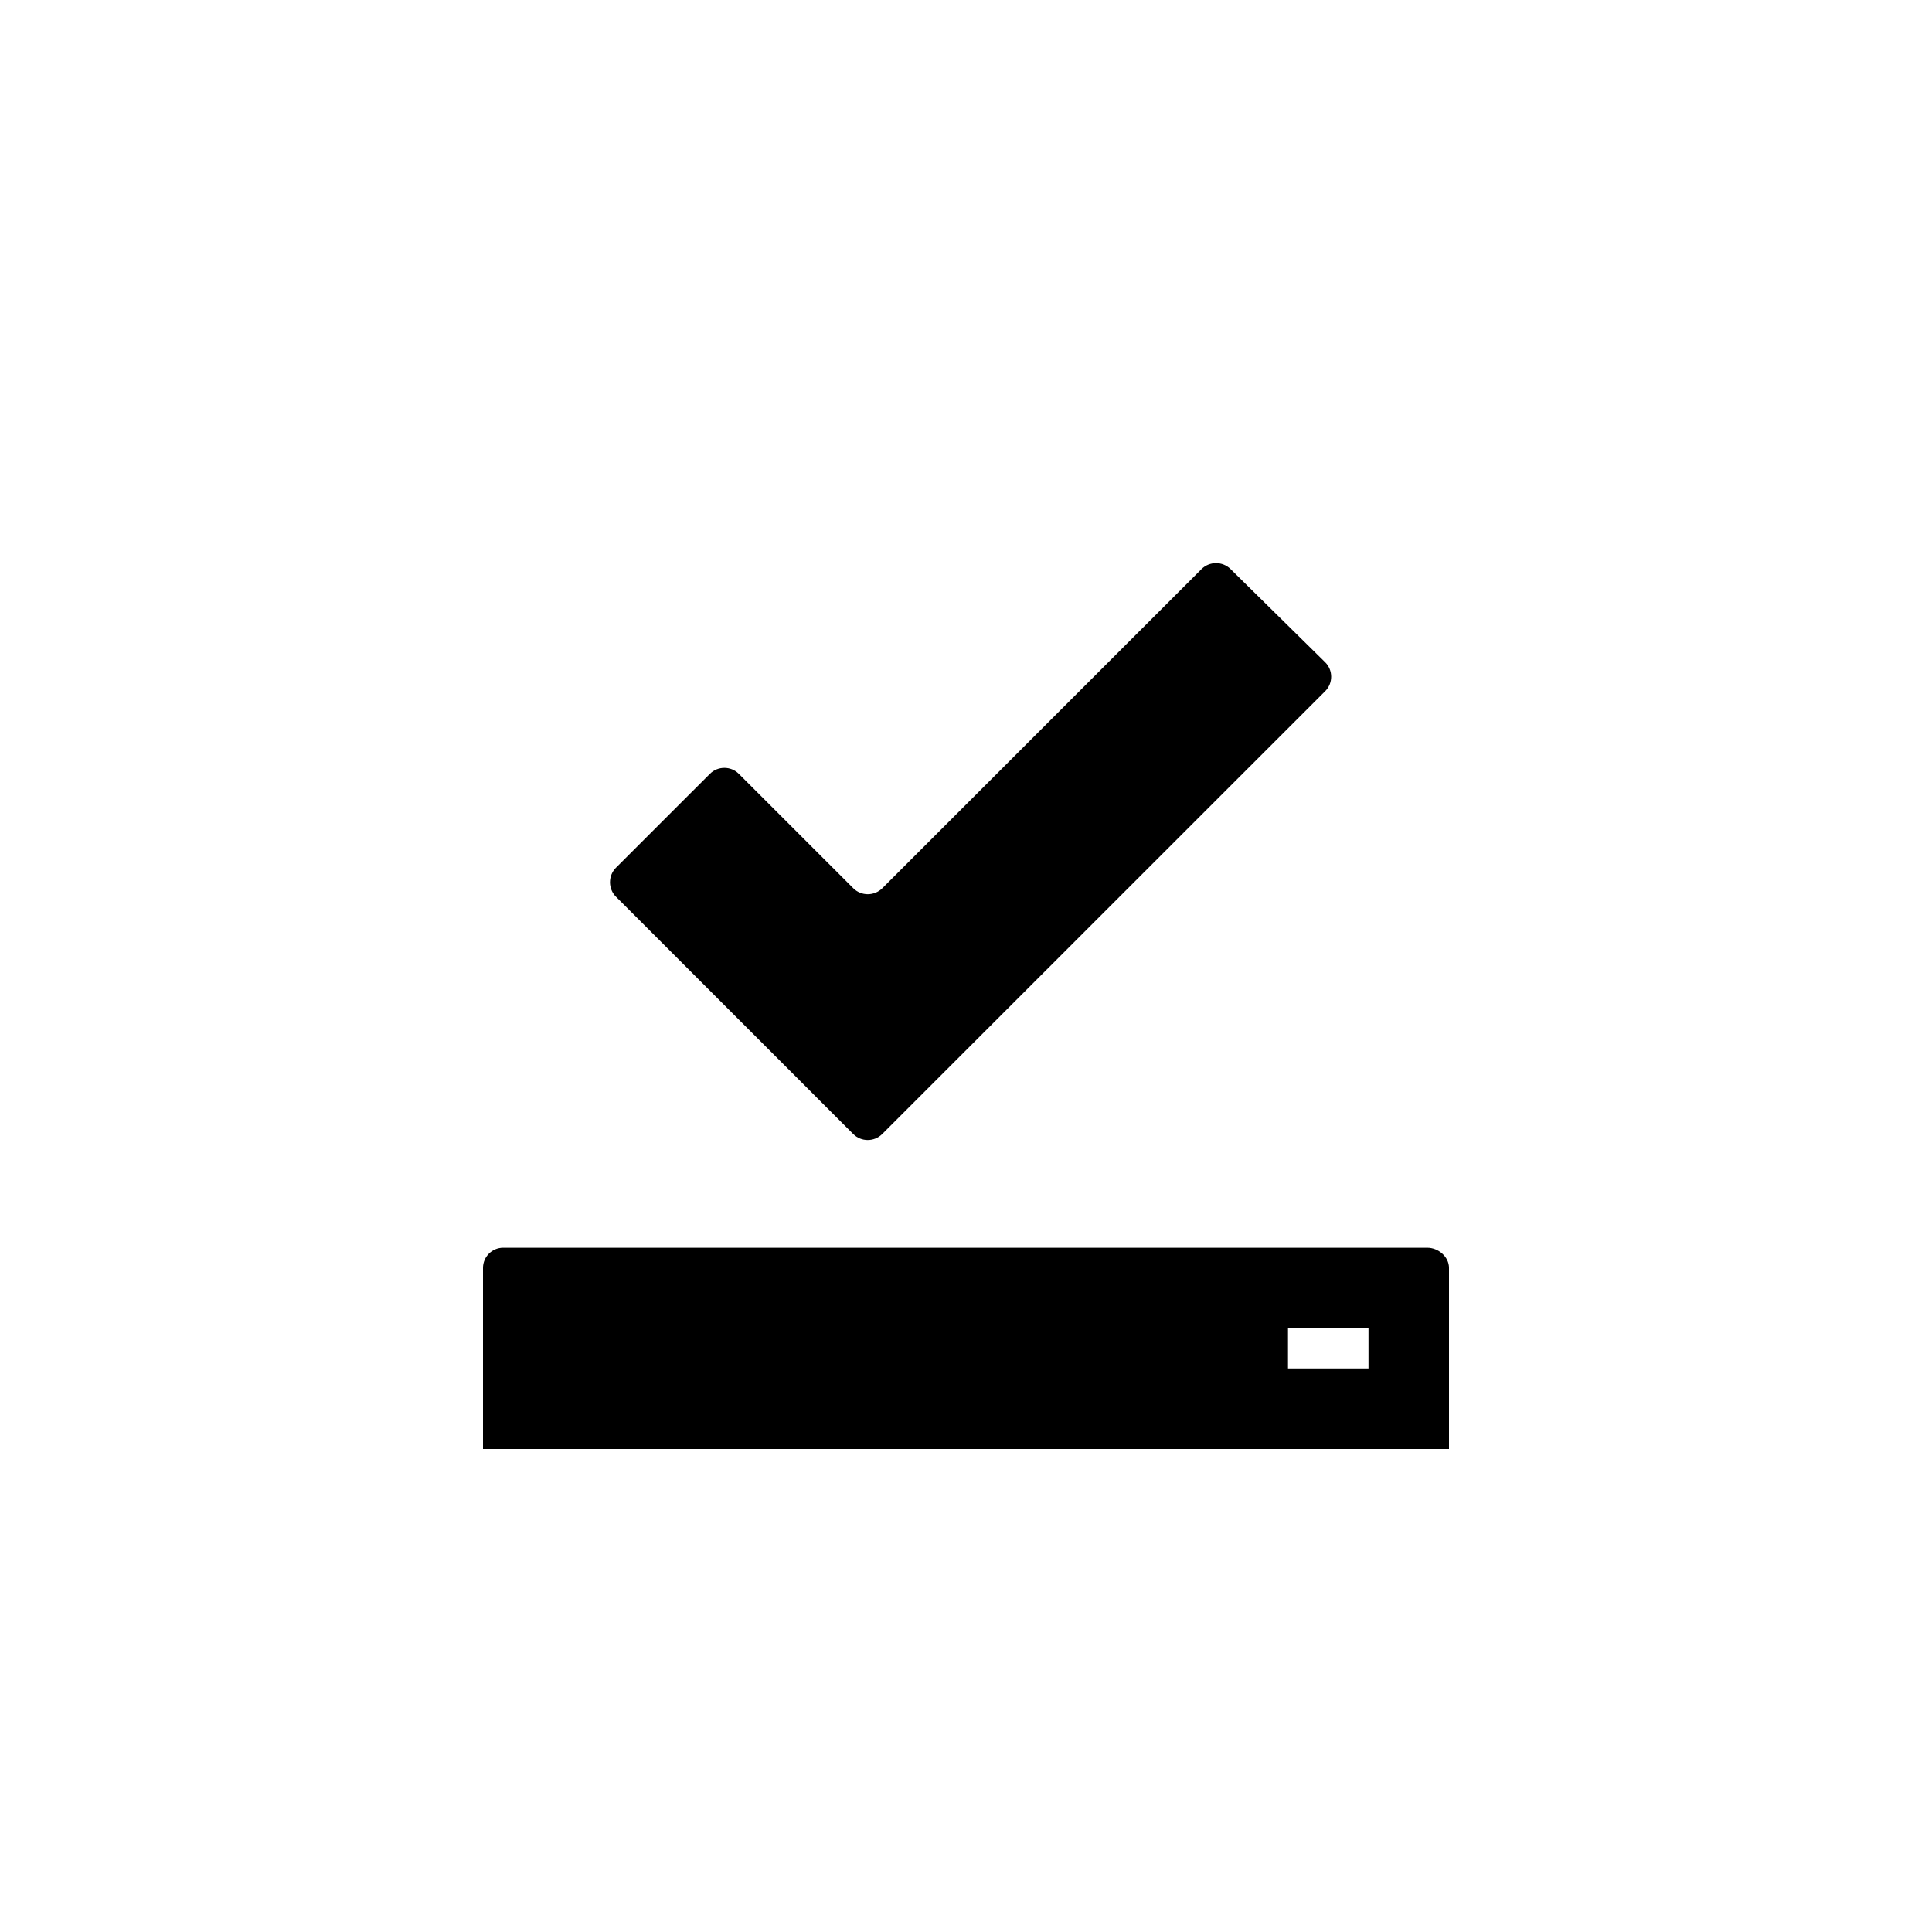 <?xml version="1.0" encoding="utf-8"?>
<!-- Generator: Adobe Illustrator 16.0.3, SVG Export Plug-In . SVG Version: 6.00 Build 0)  -->
<!DOCTYPE svg PUBLIC "-//W3C//DTD SVG 1.1//EN" "http://www.w3.org/Graphics/SVG/1.1/DTD/svg11.dtd">
<svg version="1.1" id="Ebene_1" xmlns="http://www.w3.org/2000/svg" xmlns:xlink="http://www.w3.org/1999/xlink" x="0px" y="0px"
	 width="48px" height="48px" viewBox="0 0 48 48" enable-background="new 0 0 48 48" xml:space="preserve">
<g id="glyphicons">
	<g id="disk-saved">
		<path d="M15.303,22.279c-0.197-0.197-0.197-0.522,0-0.72l2.334-2.333c0.197-0.198,0.522-0.198,0.719,0l2.844,2.843
			c0.197,0.197,0.522,0.197,0.72,0l7.93-7.929c0.198-0.198,0.522-0.199,0.723-0.002l2.35,2.315c0.199,0.196,0.2,0.52,0.002,0.718
			L21.918,28.175c-0.197,0.198-0.522,0.198-0.719,0L15.303,22.279z M36,31.5V36H12v-4.5c0-0.275,0.225-0.5,0.5-0.5h22.961
			C35.736,31,36,31.225,36,31.5z M34,33h-2v1h2V33z"/>
	</g>
</g>
<g id="Layer_2">
</g>
</svg>
